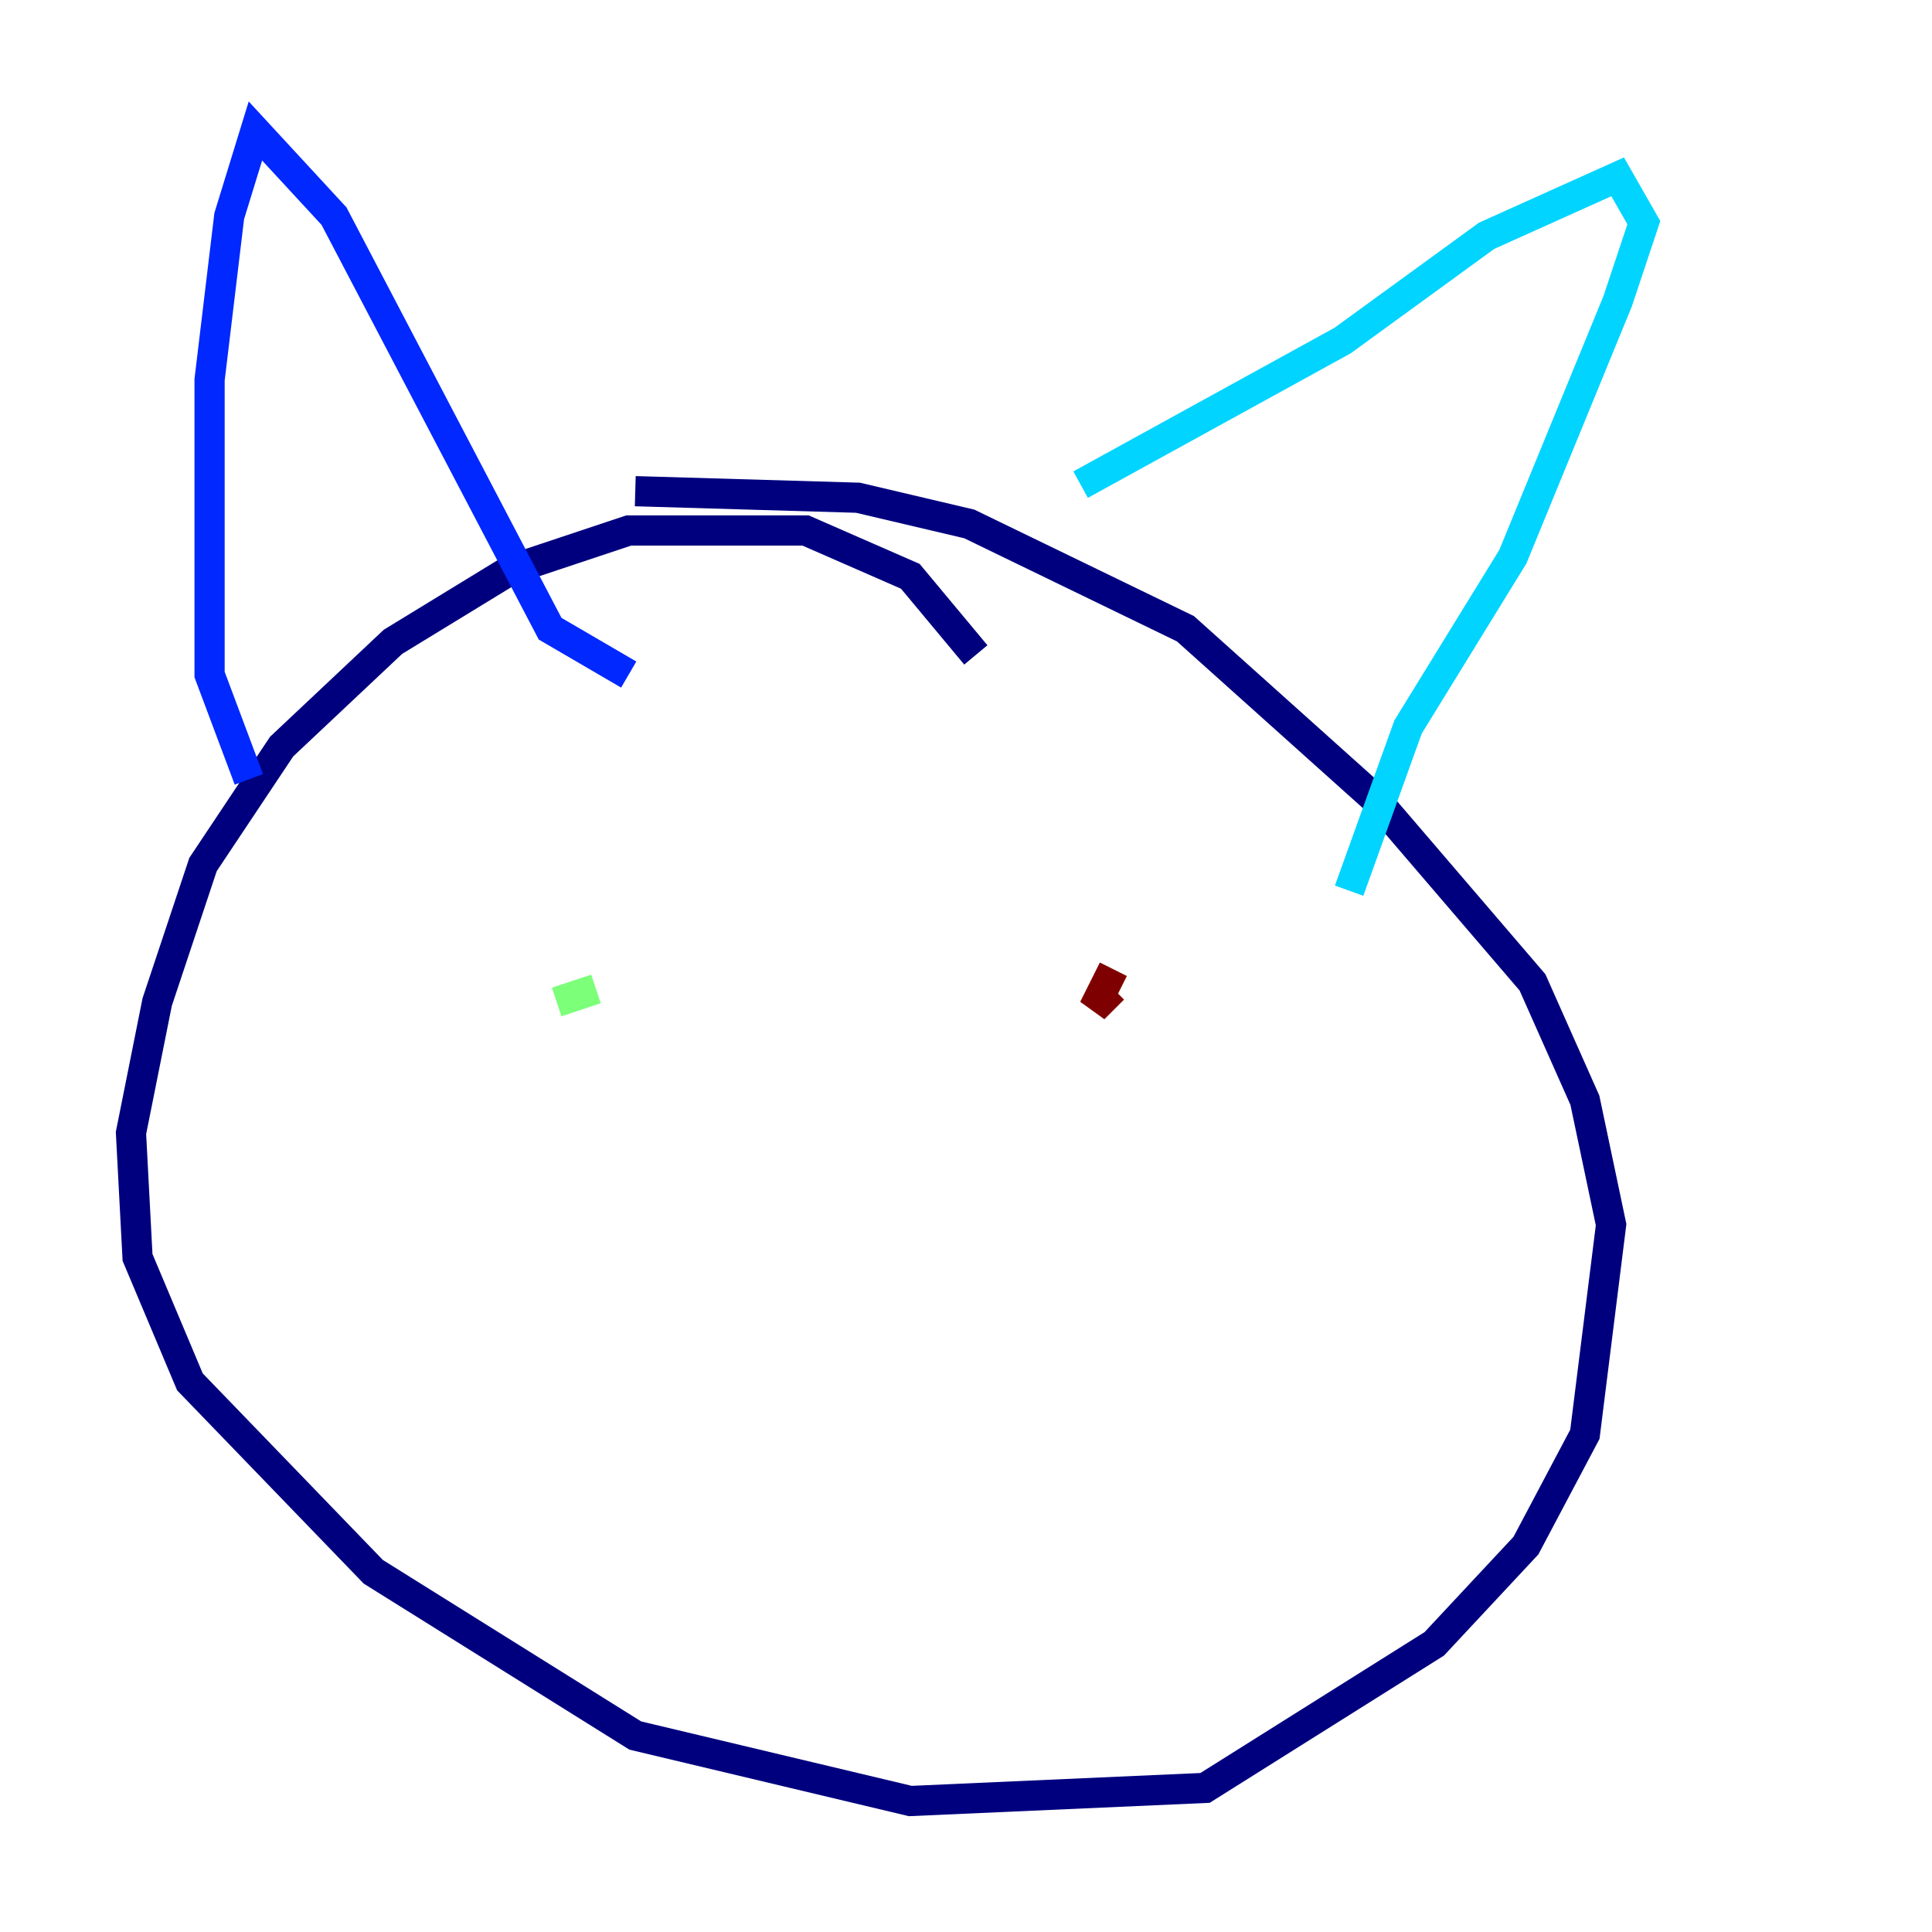 <?xml version="1.0" encoding="utf-8" ?>
<svg baseProfile="tiny" height="128" version="1.2" viewBox="0,0,128,128" width="128" xmlns="http://www.w3.org/2000/svg" xmlns:ev="http://www.w3.org/2001/xml-events" xmlns:xlink="http://www.w3.org/1999/xlink"><defs /><polyline fill="none" points="64.651,43.39 60.312,38.183 53.37,35.146 41.654,35.146 33.844,37.749 26.034,42.522 18.658,49.464 13.451,57.275 10.414,66.386 8.678,75.064 9.112,83.308 12.583,91.552 24.732,104.136 42.088,114.983 60.312,119.322 79.837,118.454 95.024,108.909 101.098,102.4 105.003,95.024 106.739,81.139 105.003,72.895 101.532,65.085 91.119,52.936 78.536,41.654 64.217,34.712 56.841,32.976 42.088,32.542" stroke="#00007f" stroke-width="2" /><polyline fill="none" points="16.488,51.634 13.885,44.691 13.885,25.166 15.186,14.319 16.922,8.678 22.129,14.319 36.447,41.654 41.654,44.691" stroke="#0028ff" stroke-width="2" /><polyline fill="none" points="71.593,32.108 88.949,22.563 98.495,15.62 107.173,11.715 108.909,14.752 107.173,19.959 100.231,36.881 93.288,48.163 89.383,59.01" stroke="#00d4ff" stroke-width="2" /><polyline fill="none" points="36.881,66.386 39.485,65.519" stroke="#7cff79" stroke-width="2" /><polyline fill="none" points="69.858,63.783 69.858,63.783" stroke="#ffe500" stroke-width="2" /><polyline fill="none" points="56.841,77.668 56.841,77.668" stroke="#ff4600" stroke-width="2" /><polyline fill="none" points="73.763,64.217 72.461,66.82 73.763,65.519" stroke="#7f0000" stroke-width="2" /></svg>